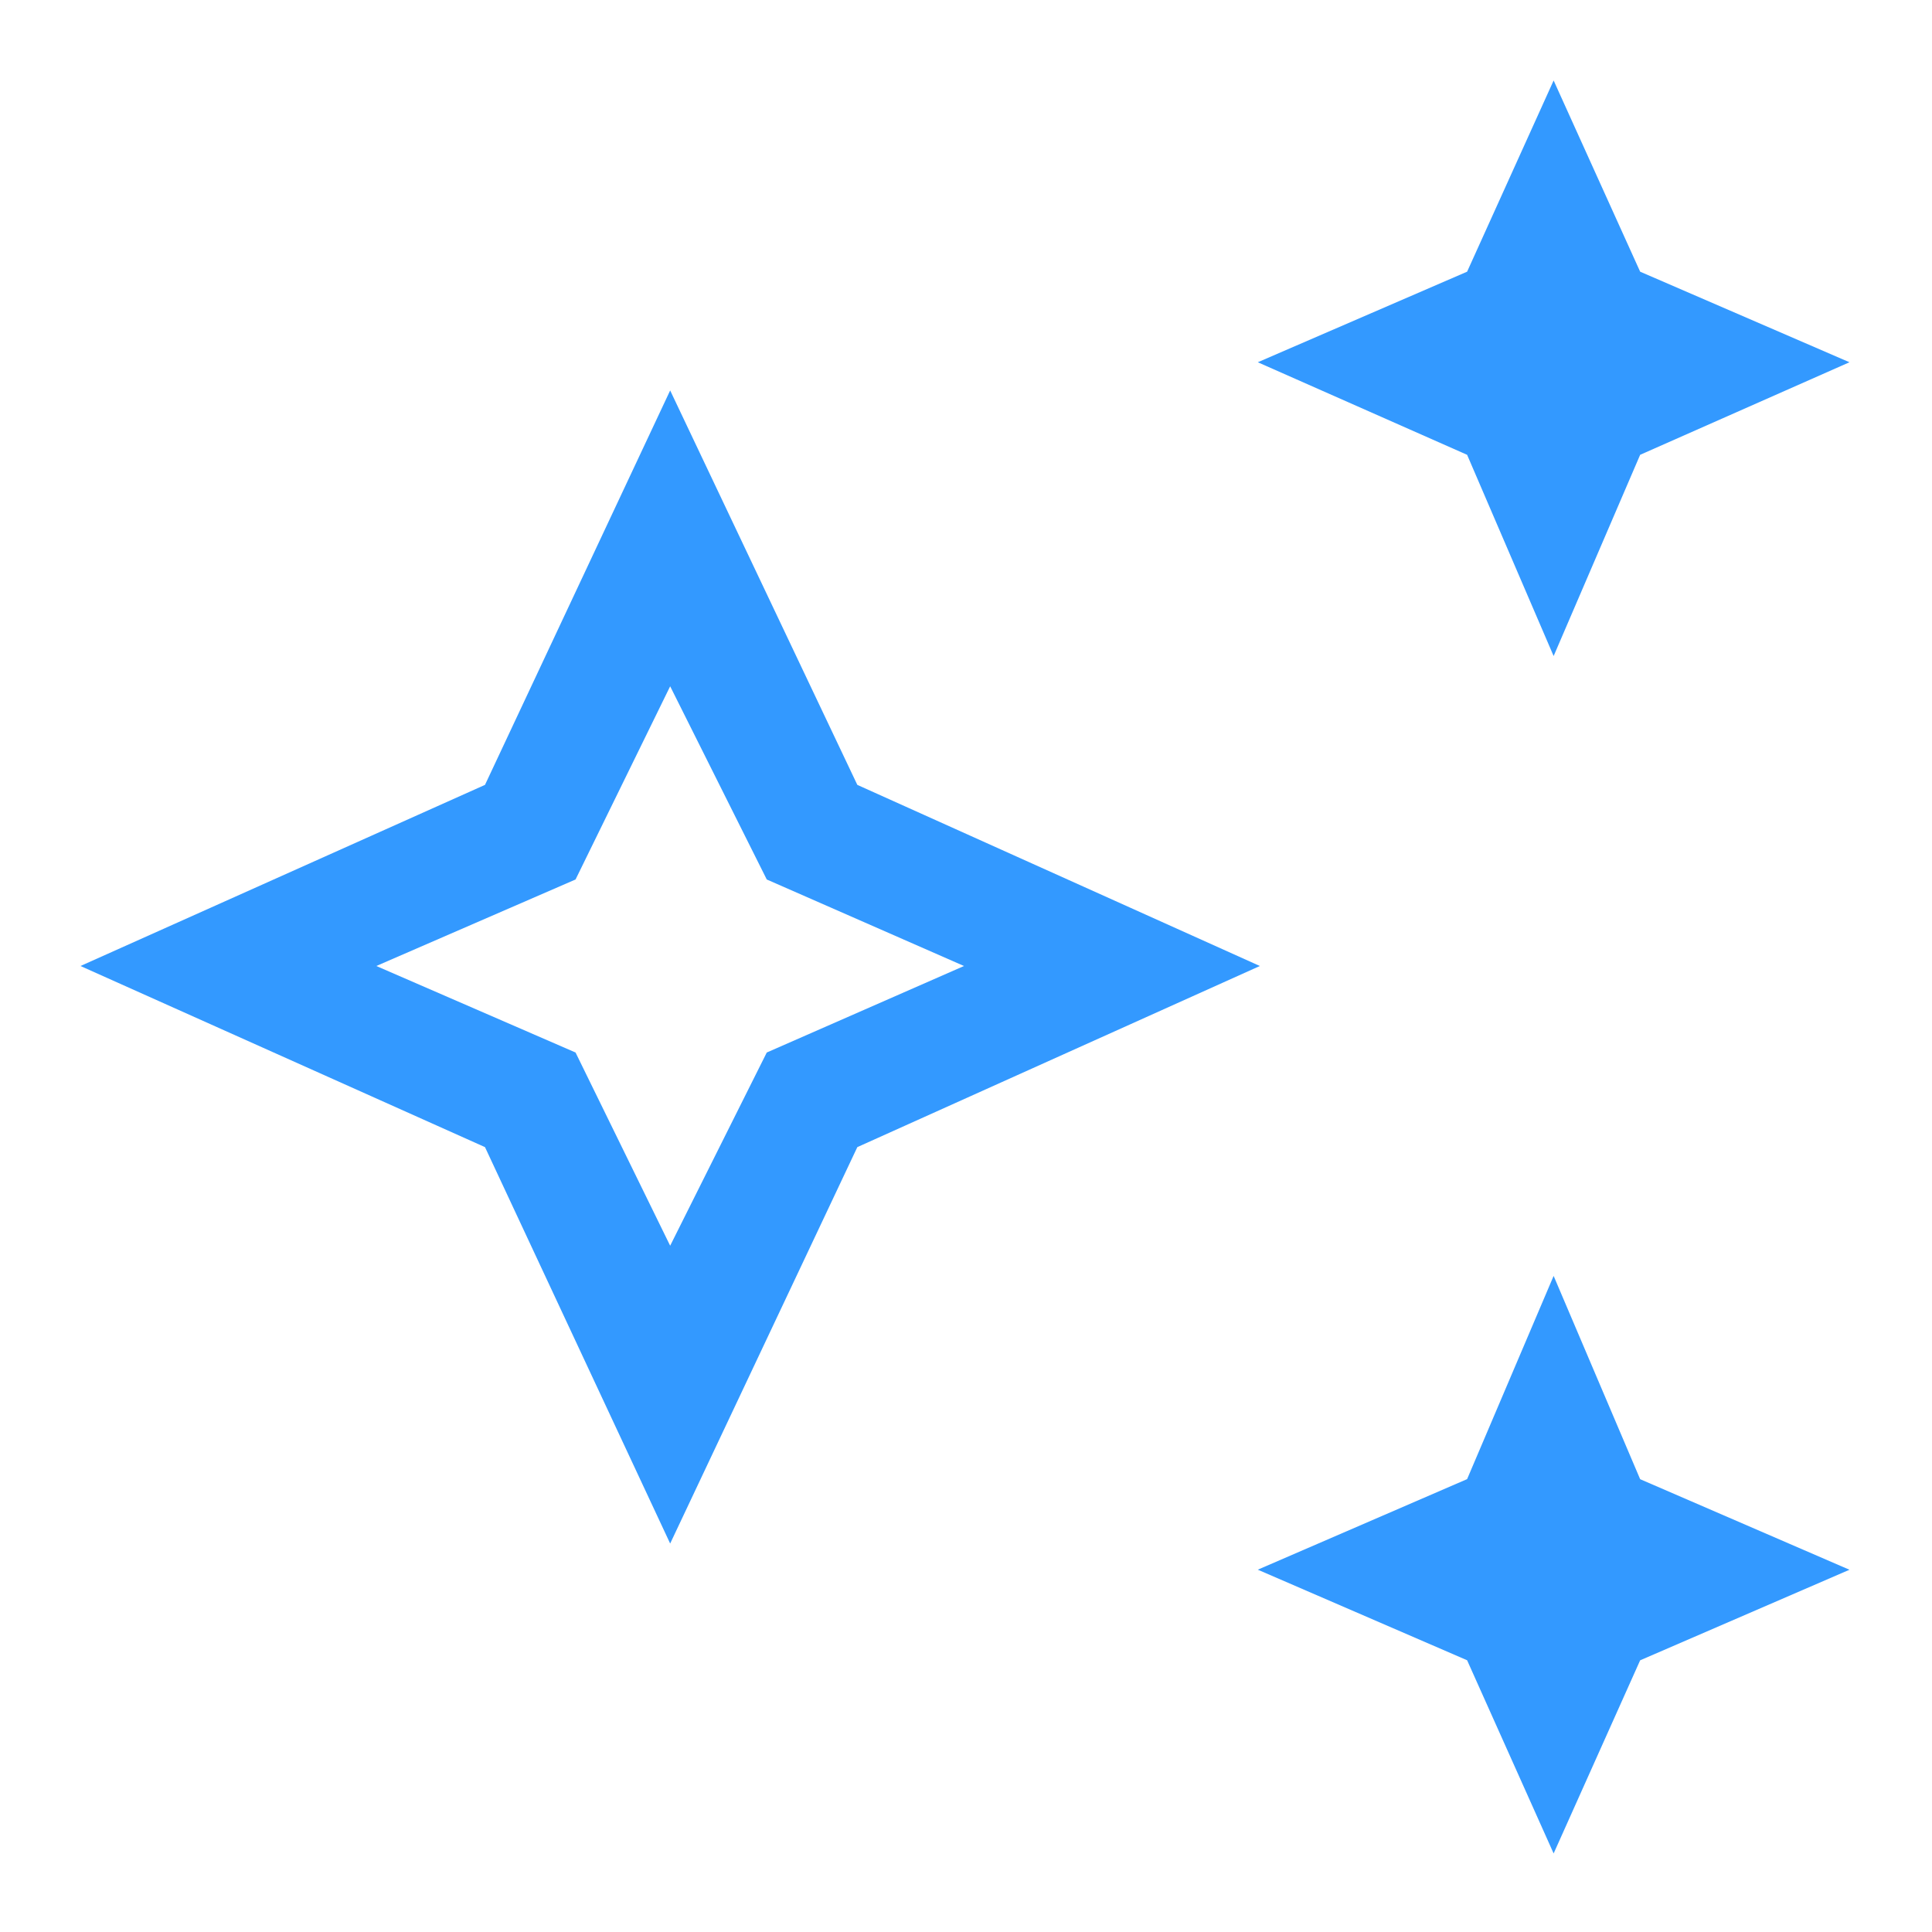 <svg id="icon-performance-48x48-blue" xmlns="http://www.w3.org/2000/svg" width="32" height="32" viewBox="0 0 32 32">
  <rect id="Frame" width="32" height="32" fill="none"/>
  <path id="icon-performance" d="M26.4,11.483,24.967,8.15,21.5,6.617l3.467-1.5L26.4,1.95l1.433,3.167,3.467,1.5L27.833,8.15Zm0,19.833-1.433-3.2-3.467-1.5,3.467-1.5L26.4,21.75l1.433,3.367,3.467,1.5-3.467,1.5ZM11.767,26.183,8.7,19.617l-6.7-3,6.7-3,3.067-6.533,3.1,6.533,6.667,3-6.667,3Zm0-4.933,1.6-3.2,3.267-1.433-3.267-1.433-1.6-3.2-1.567,3.2L6.9,16.617l3.3,1.433ZM11.767,16.617Z" transform="translate(-0.667 -0.617)" fill="#39f"/>
</svg>
